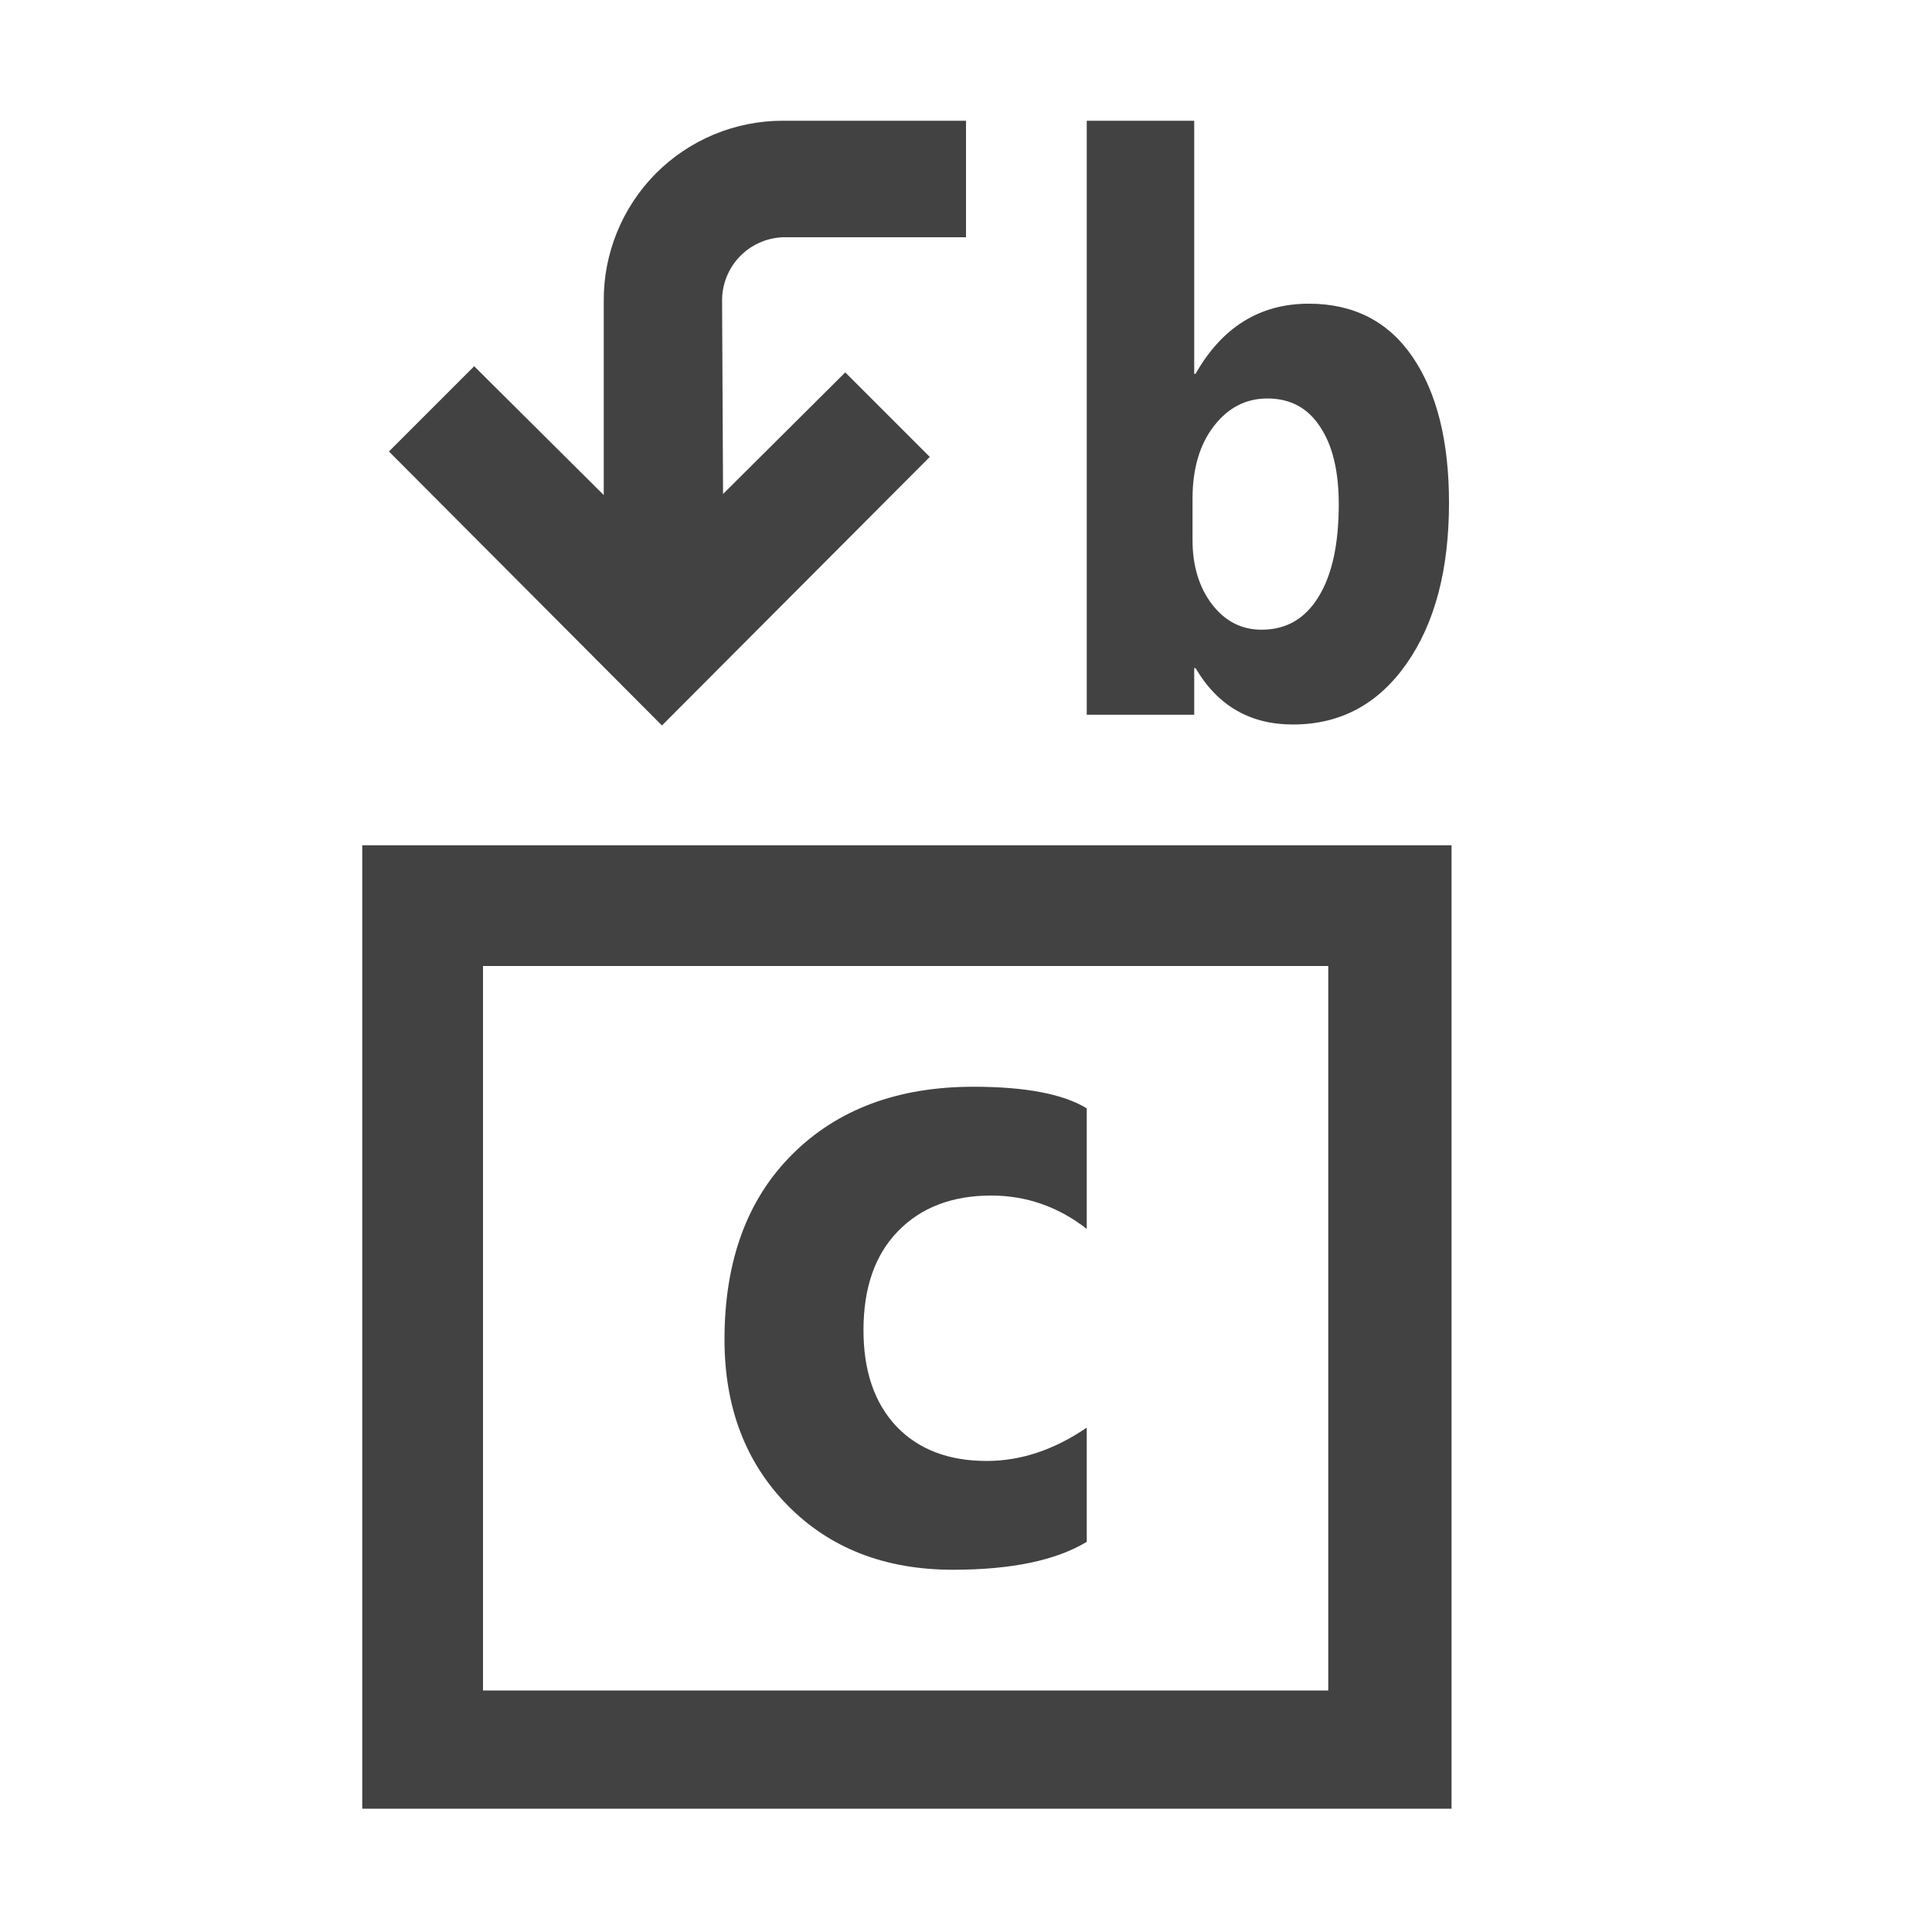 <svg width="16" height="16" viewBox="0 0 16 16" fill="none" xmlns="http://www.w3.org/2000/svg">
<path d="M5.482 6.008L3.221 3.739L3.927 3.033L5 4.1V2.489C4.999 2.294 5.037 2.101 5.111 1.92C5.185 1.74 5.293 1.576 5.431 1.437C5.568 1.299 5.732 1.189 5.912 1.114C6.092 1.039 6.285 1 6.48 1L8 1V1.965H6.48C6.345 1.971 6.217 2.029 6.124 2.127C6.031 2.225 5.979 2.356 5.98 2.491L5.988 4.091L7 3.084L7.7 3.784L5.482 6.008Z" fill="#424242"/>
<path d="M3 7V14.979H12.021V7H3ZM11 14H4V8H11V14Z" fill="#424242"/>
<path d="M9.901 5.533H9.89V5.919H9V1H9.89V3.096H9.901C10.121 2.709 10.434 2.515 10.839 2.515C11.211 2.515 11.498 2.662 11.699 2.957C11.899 3.251 12 3.653 12 4.164C12 4.717 11.883 5.162 11.648 5.497C11.413 5.832 11.1 6 10.707 6C10.352 6 10.084 5.844 9.901 5.533ZM9.876 4.131V4.472C9.876 4.686 9.93 4.863 10.037 5.004C10.144 5.144 10.281 5.215 10.448 5.215C10.651 5.215 10.807 5.125 10.918 4.945C11.031 4.764 11.087 4.507 11.087 4.177C11.087 3.902 11.036 3.688 10.932 3.534C10.831 3.378 10.685 3.3 10.496 3.3C10.317 3.3 10.169 3.377 10.051 3.531C9.934 3.684 9.876 3.884 9.876 4.131Z" fill="#424242"/>
<path d="M9 12.769C8.744 12.923 8.375 13 7.892 13C7.329 13 6.872 12.822 6.523 12.467C6.174 12.112 6 11.654 6 11.093C6 10.445 6.186 9.935 6.559 9.562C6.934 9.187 7.435 9 8.061 9C8.493 9 8.806 9.06 9 9.179V10.177C8.763 9.993 8.499 9.901 8.208 9.901C7.883 9.901 7.625 10.001 7.434 10.199C7.245 10.395 7.151 10.667 7.151 11.015C7.151 11.353 7.241 11.618 7.423 11.812C7.605 12.003 7.854 12.099 8.172 12.099C8.454 12.099 8.73 12.007 9 11.823V12.769Z" fill="#424242"/>
</svg>
